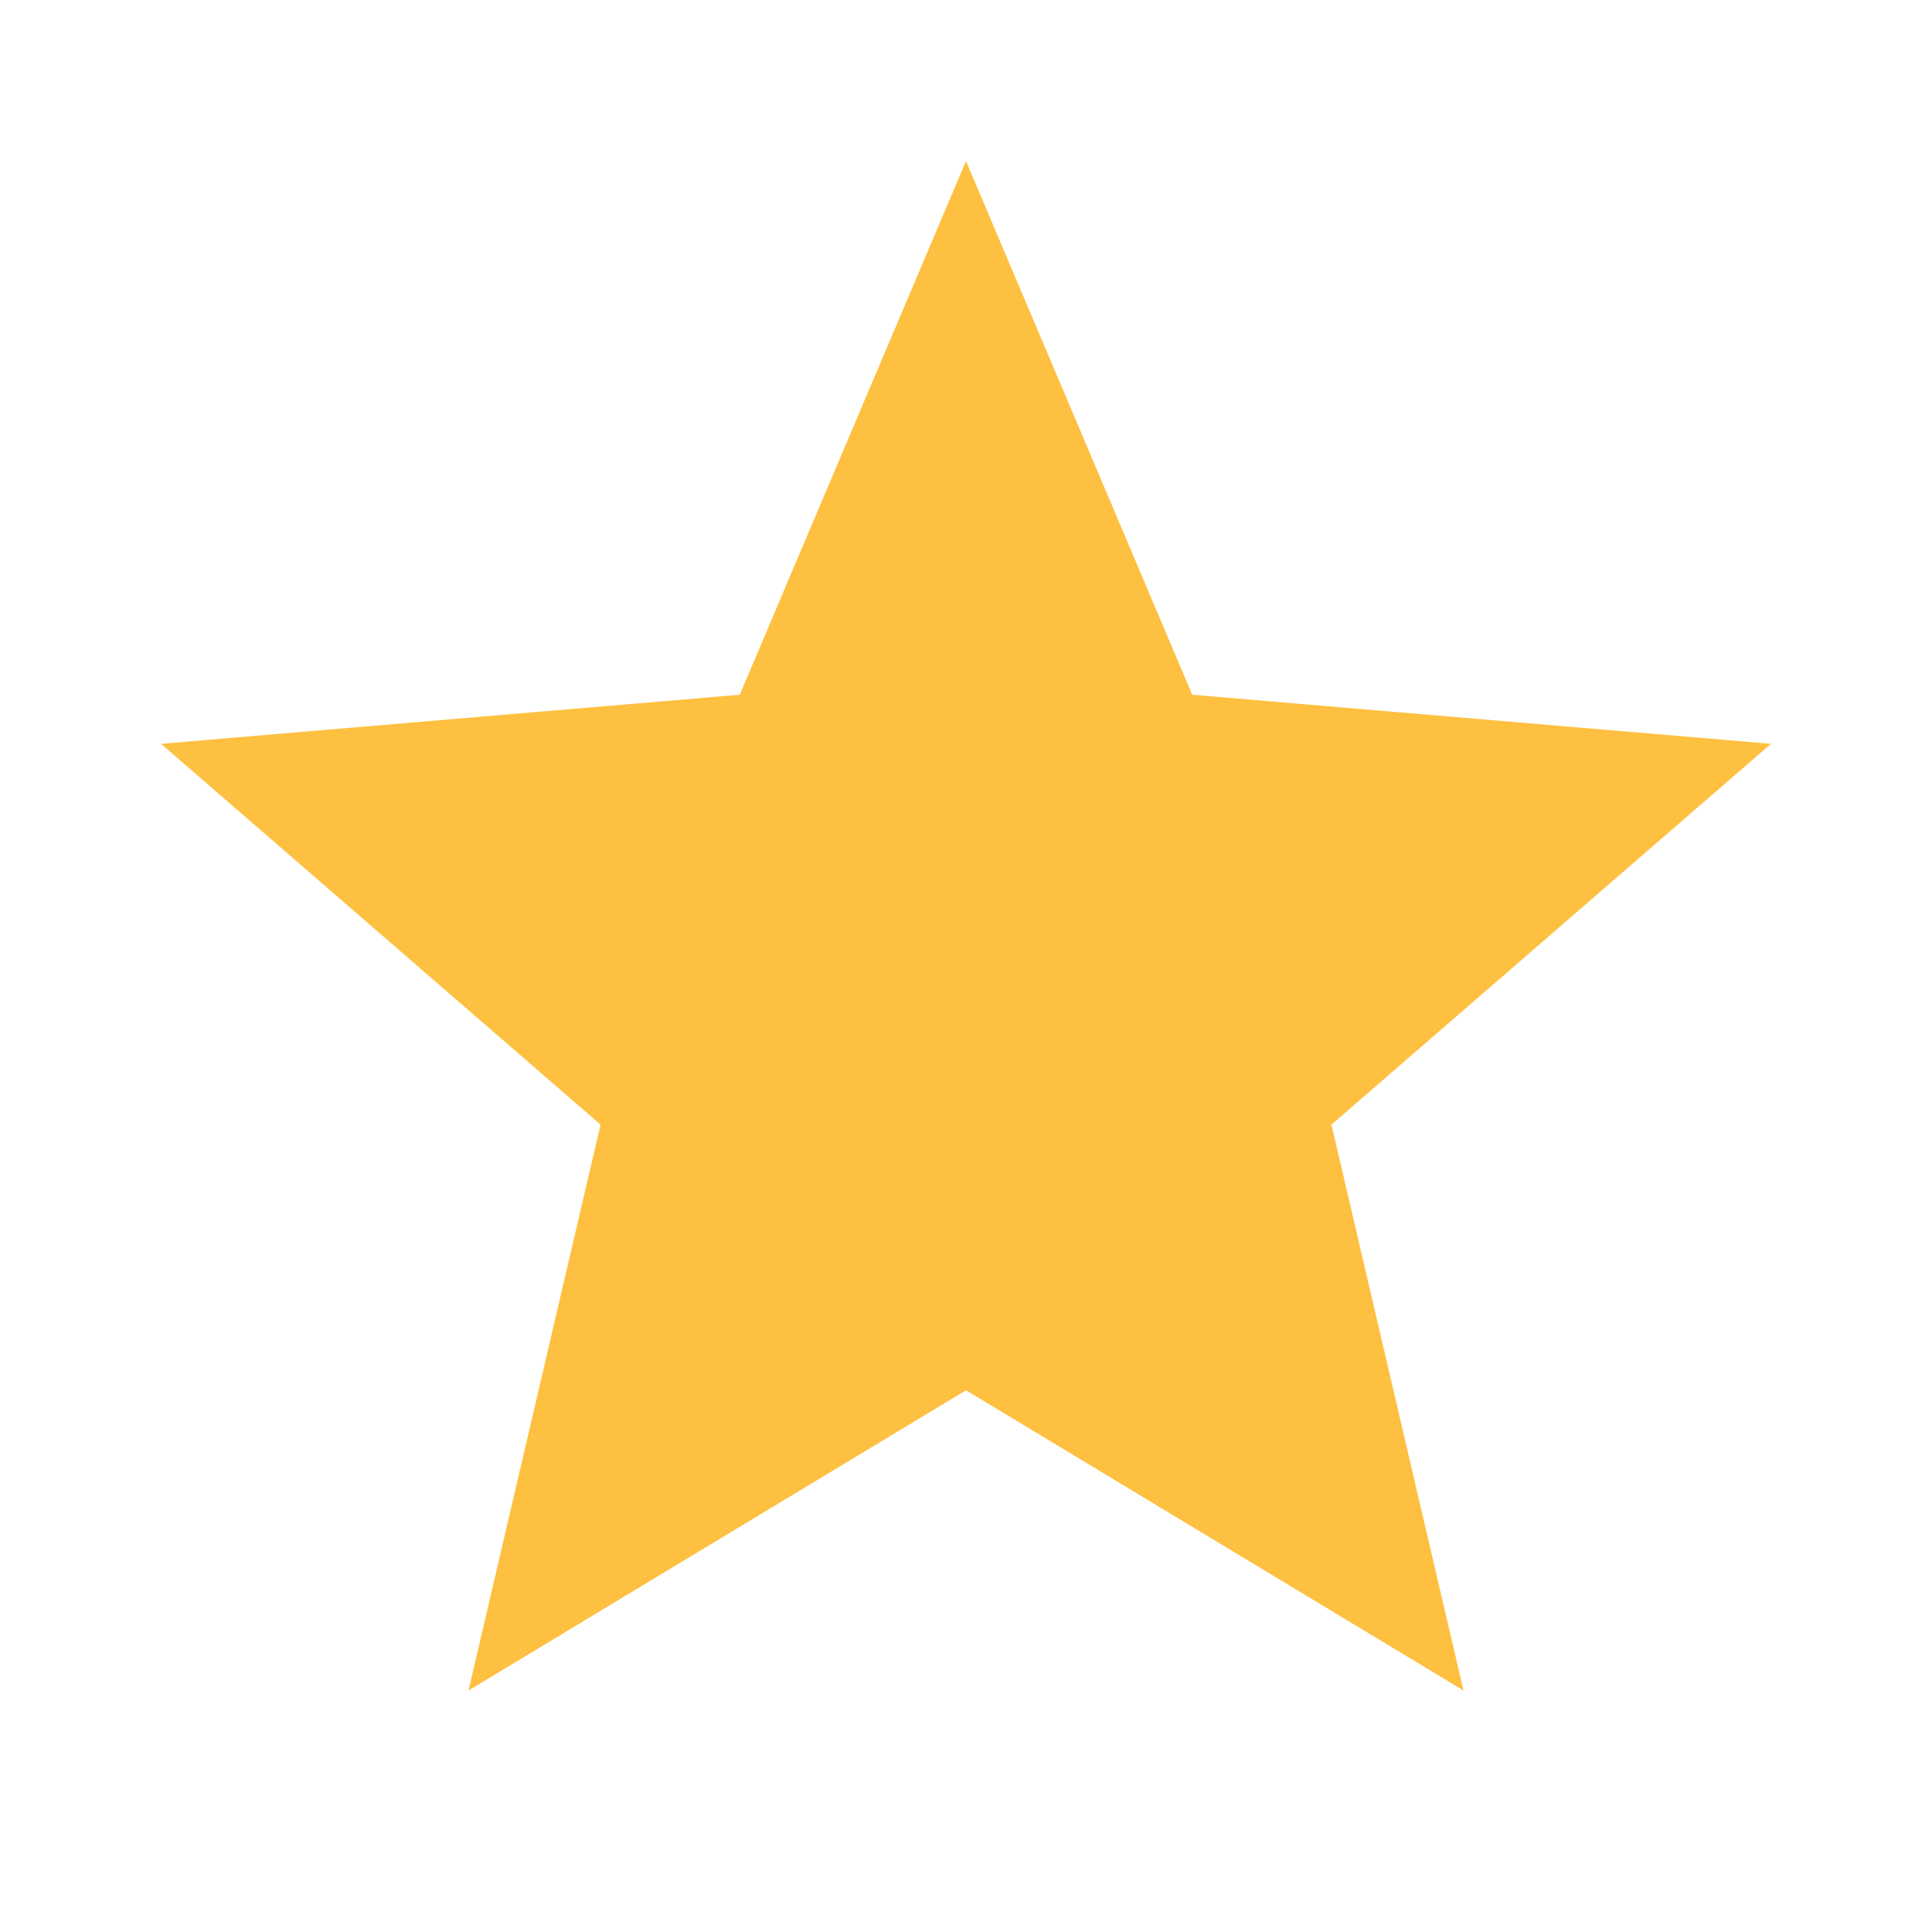 <svg width="20" height="20" viewBox="0 0 20 20" fill="none" xmlns="http://www.w3.org/2000/svg">
<g clip-path="url(#clip0_426_1428)">
<path d="M10 14.392L15.15 17.5L13.783 11.642L18.333 7.7L12.342 7.192L10 1.667L7.658 7.192L1.667 7.7L6.217 11.642L4.85 17.5L10 14.392Z" fill="#FDC040"/>
</g>
<defs>
<clipPath id="clip0_426_1428">
<rect width="20" height="20" fill="white"/>
</clipPath>
</defs>
</svg>
